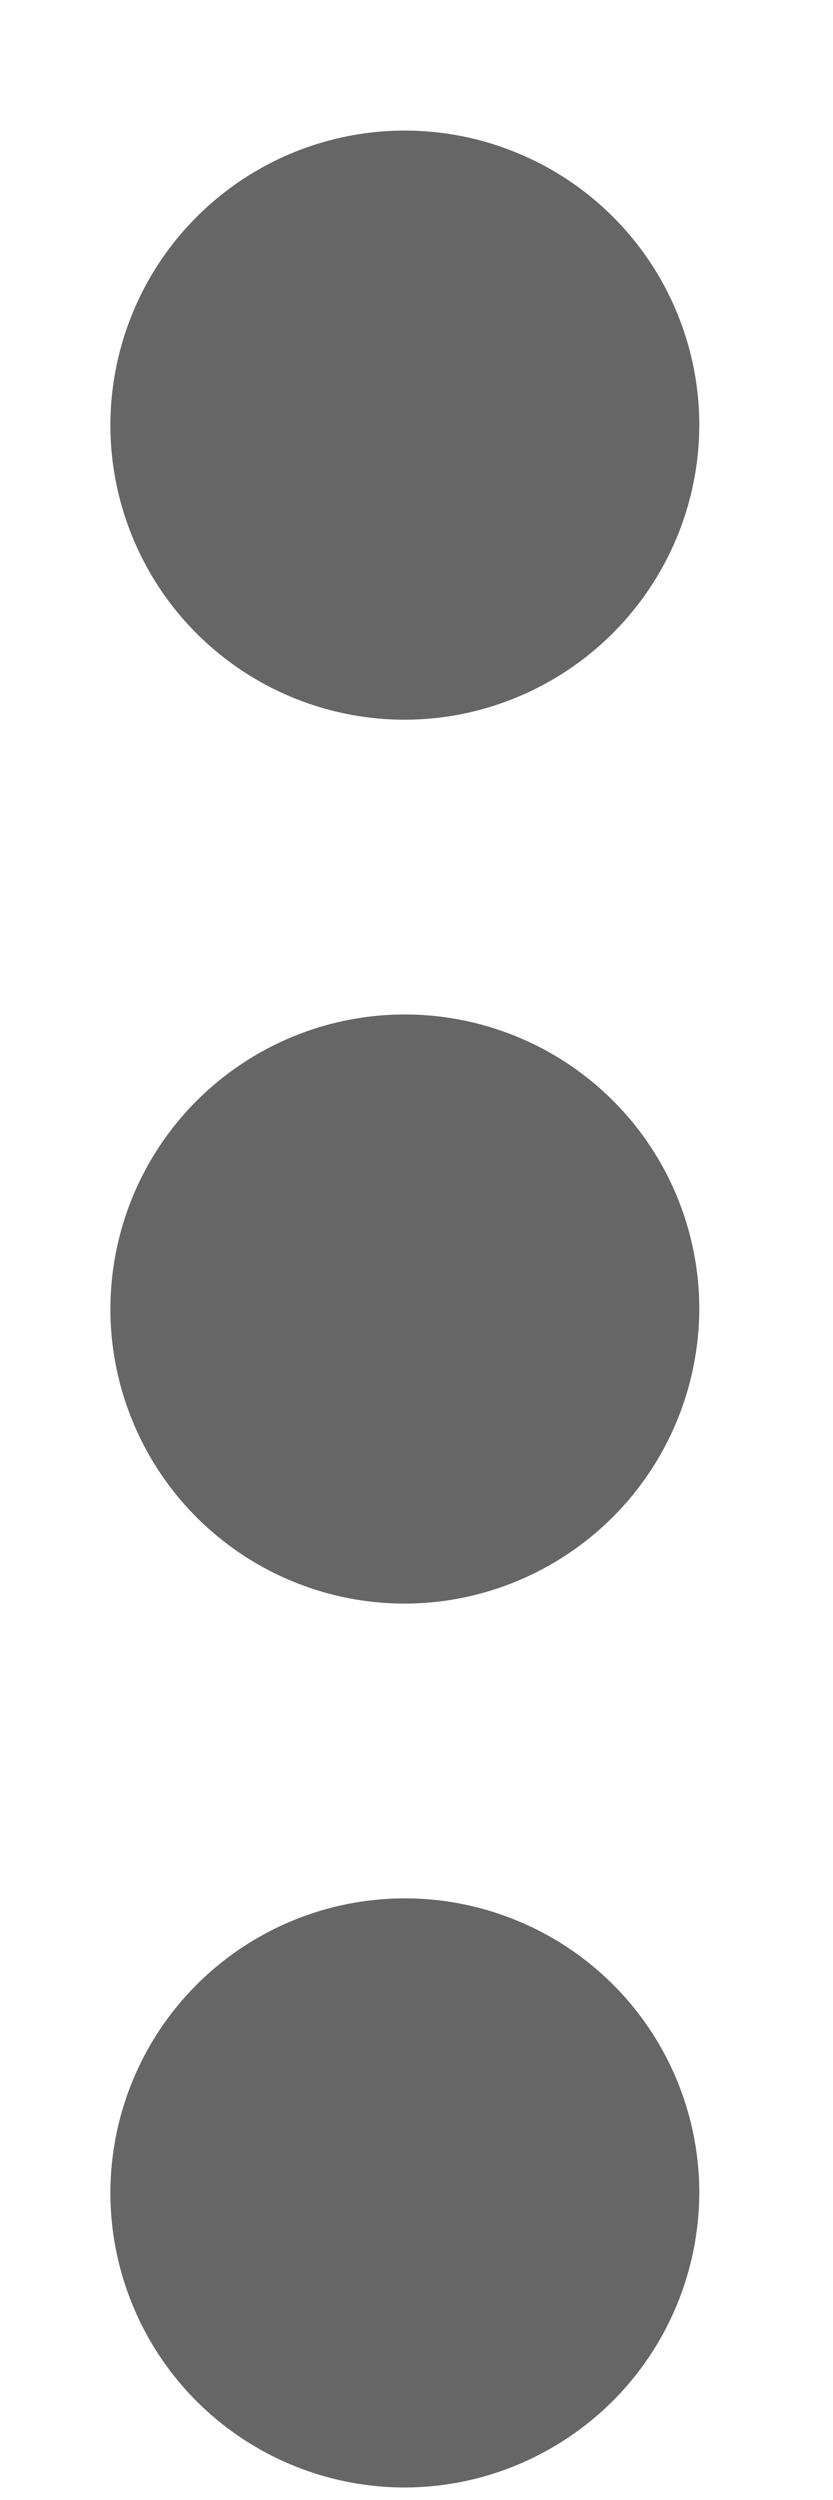 <svg width="6" height="18" viewBox="0 0 6 18" fill="none" xmlns="http://www.w3.org/2000/svg">
<path d="M5.037 9.425C5.037 9.006 4.913 8.596 4.68 8.247C4.447 7.898 4.115 7.626 3.728 7.466C3.34 7.305 2.914 7.263 2.502 7.345C2.091 7.427 1.713 7.629 1.416 7.926C1.12 8.222 0.918 8.6 0.836 9.012C0.754 9.423 0.796 9.85 0.957 10.237C1.117 10.625 1.389 10.956 1.738 11.189C2.087 11.422 2.497 11.546 2.916 11.546C3.478 11.545 4.016 11.32 4.414 10.923C4.811 10.526 5.035 9.987 5.037 9.425H5.037ZM5.037 15.789C5.037 15.37 4.913 14.96 4.68 14.611C4.447 14.262 4.115 13.99 3.728 13.83C3.34 13.669 2.914 13.627 2.502 13.709C2.091 13.791 1.713 13.993 1.416 14.29C1.12 14.586 0.918 14.964 0.836 15.376C0.754 15.787 0.796 16.213 0.957 16.601C1.117 16.989 1.389 17.32 1.738 17.553C2.087 17.786 2.497 17.91 2.916 17.91C3.478 17.909 4.016 17.684 4.414 17.287C4.811 16.89 5.035 16.351 5.037 15.789V15.789ZM5.037 3.06C5.037 2.641 4.912 2.231 4.679 1.882C4.446 1.534 4.115 1.262 3.727 1.102C3.34 0.941 2.913 0.899 2.502 0.981C2.09 1.063 1.713 1.265 1.416 1.562C1.119 1.859 0.918 2.237 0.836 2.648C0.754 3.059 0.796 3.486 0.957 3.873C1.117 4.261 1.389 4.592 1.738 4.825C2.087 5.058 2.497 5.182 2.916 5.182C3.478 5.181 4.017 4.956 4.414 4.559C4.812 4.161 5.036 3.623 5.037 3.06V3.06Z" fill="#666666"/>
</svg>
